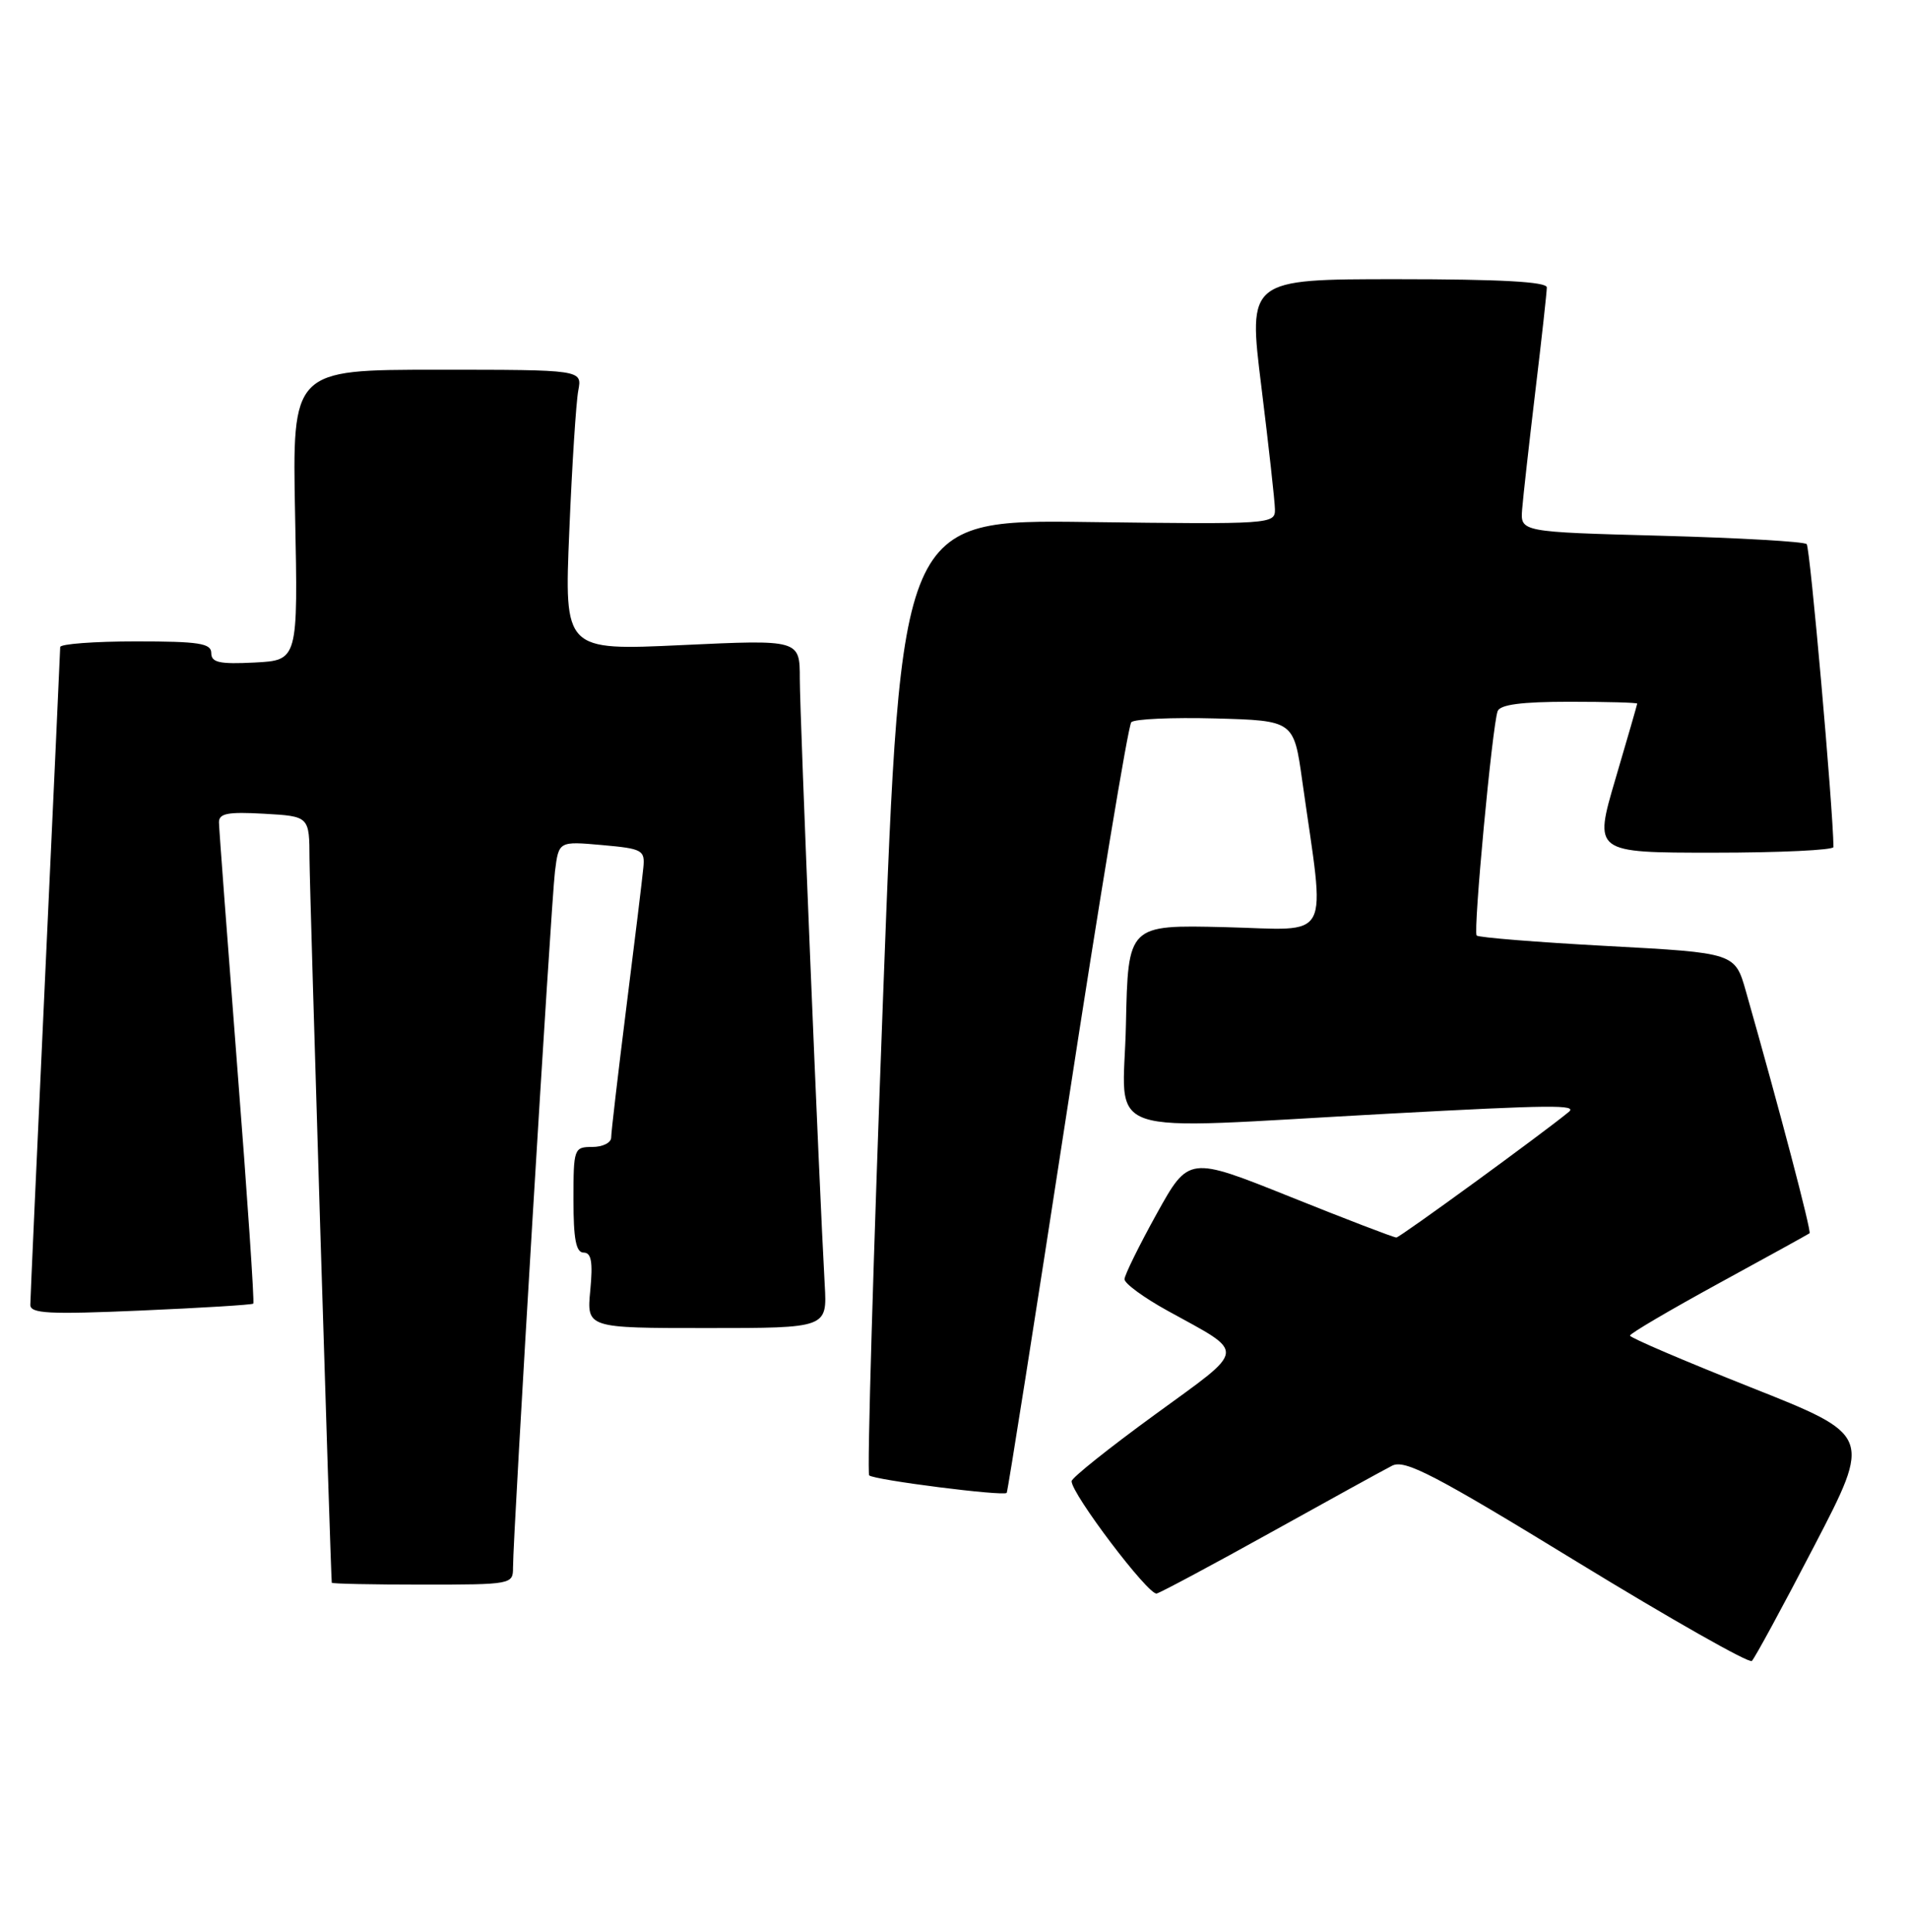 <?xml version="1.0" encoding="UTF-8" standalone="no"?>
<!DOCTYPE svg PUBLIC "-//W3C//DTD SVG 1.1//EN" "http://www.w3.org/Graphics/SVG/1.1/DTD/svg11.dtd" >
<svg xmlns="http://www.w3.org/2000/svg" xmlns:xlink="http://www.w3.org/1999/xlink" version="1.1" viewBox="0 0 253 256">
 <g >
 <path fill="currentColor"
d=" M 240.45 204.86 C 248.06 190.21 248.06 190.21 232.04 183.86 C 223.23 180.36 216.02 177.28 216.02 177.00 C 216.02 176.72 221.31 173.62 227.76 170.09 C 234.22 166.57 239.64 163.57 239.82 163.44 C 240.10 163.23 235.85 147.06 231.39 131.39 C 229.94 126.28 229.94 126.28 213.03 125.37 C 203.73 124.87 195.93 124.24 195.70 123.98 C 195.22 123.44 197.77 96.19 198.48 94.25 C 198.80 93.38 201.65 93.00 207.97 93.00 C 212.94 93.00 216.99 93.11 216.98 93.25 C 216.97 93.39 215.67 97.89 214.09 103.25 C 211.22 113.00 211.22 113.00 227.11 113.00 C 235.85 113.00 243.00 112.66 242.99 112.25 C 242.94 107.10 239.89 72.55 239.44 72.11 C 239.11 71.77 230.44 71.28 220.17 71.00 C 201.50 70.50 201.50 70.50 201.73 67.50 C 201.86 65.85 202.65 58.80 203.48 51.84 C 204.32 44.87 205.00 38.68 205.00 38.09 C 205.00 37.34 198.79 37.00 185.20 37.00 C 165.40 37.00 165.40 37.00 167.17 51.25 C 168.14 59.09 168.95 66.40 168.97 67.50 C 169.00 69.46 168.45 69.49 144.21 69.18 C 119.41 68.85 119.41 68.85 117.04 131.93 C 115.74 166.62 114.90 195.24 115.19 195.52 C 115.80 196.13 133.04 198.32 133.42 197.84 C 133.56 197.65 137.17 174.78 141.44 147.00 C 145.70 119.22 149.52 96.15 149.93 95.71 C 150.34 95.28 155.35 95.06 161.07 95.21 C 171.47 95.50 171.47 95.50 172.59 103.50 C 175.66 125.27 176.75 123.22 162.33 122.87 C 149.50 122.56 149.50 122.56 149.22 135.78 C 148.90 151.12 144.75 149.71 184.00 147.59 C 205.68 146.42 209.07 146.39 207.92 147.35 C 204.57 150.12 185.52 164.00 185.06 164.00 C 184.71 164.00 178.38 161.57 170.98 158.60 C 157.54 153.21 157.54 153.21 153.30 160.85 C 150.97 165.06 149.05 168.96 149.03 169.52 C 149.01 170.08 151.59 171.97 154.75 173.71 C 165.25 179.51 165.38 178.49 153.02 187.50 C 146.98 191.90 142.03 195.85 142.02 196.29 C 141.98 197.94 152.23 211.48 153.30 211.18 C 153.92 211.00 160.75 207.35 168.47 203.06 C 176.18 198.77 183.40 194.80 184.50 194.24 C 186.18 193.38 190.06 195.39 209.00 206.98 C 221.38 214.55 231.80 220.46 232.17 220.12 C 232.54 219.78 236.27 212.91 240.45 204.86 Z  M 67.99 207.75 C 67.97 203.61 73.04 119.56 73.55 115.49 C 74.05 111.48 74.05 111.48 79.78 111.99 C 85.16 112.47 85.49 112.65 85.26 115.00 C 85.13 116.38 84.12 124.70 83.01 133.50 C 81.91 142.30 81.00 150.06 81.00 150.75 C 81.00 151.44 79.88 152.00 78.50 152.00 C 76.07 152.00 76.00 152.20 76.00 159.00 C 76.00 164.22 76.34 166.00 77.35 166.00 C 78.37 166.00 78.59 167.23 78.23 171.00 C 77.75 176.00 77.75 176.00 93.69 176.00 C 109.63 176.00 109.63 176.00 109.30 170.25 C 108.57 157.28 106.00 94.80 106.00 89.97 C 106.00 84.76 106.00 84.76 90.39 85.49 C 74.78 86.22 74.78 86.22 75.45 70.36 C 75.81 61.64 76.35 53.26 76.64 51.75 C 77.16 49.00 77.16 49.00 57.94 49.00 C 38.73 49.00 38.73 49.00 39.11 68.25 C 39.50 87.50 39.50 87.50 33.75 87.80 C 29.09 88.04 28.00 87.80 28.00 86.55 C 28.00 85.25 26.37 85.00 18.00 85.00 C 12.50 85.00 7.99 85.34 7.98 85.75 C 7.98 86.16 7.08 105.62 6.00 129.00 C 4.92 152.38 4.02 172.13 4.02 172.91 C 4.00 174.08 6.43 174.21 18.64 173.68 C 26.70 173.33 33.42 172.92 33.57 172.76 C 33.73 172.60 32.78 158.53 31.45 141.49 C 30.13 124.44 29.03 109.83 29.02 109.00 C 29.00 107.79 30.17 107.57 35.00 107.84 C 41.00 108.18 41.00 108.18 41.02 113.84 C 41.04 118.15 43.82 208.54 43.97 209.75 C 43.99 209.89 49.40 210.00 56.00 210.00 C 67.78 210.00 68.00 209.96 67.99 207.75 Z "/>
</g>
</svg>